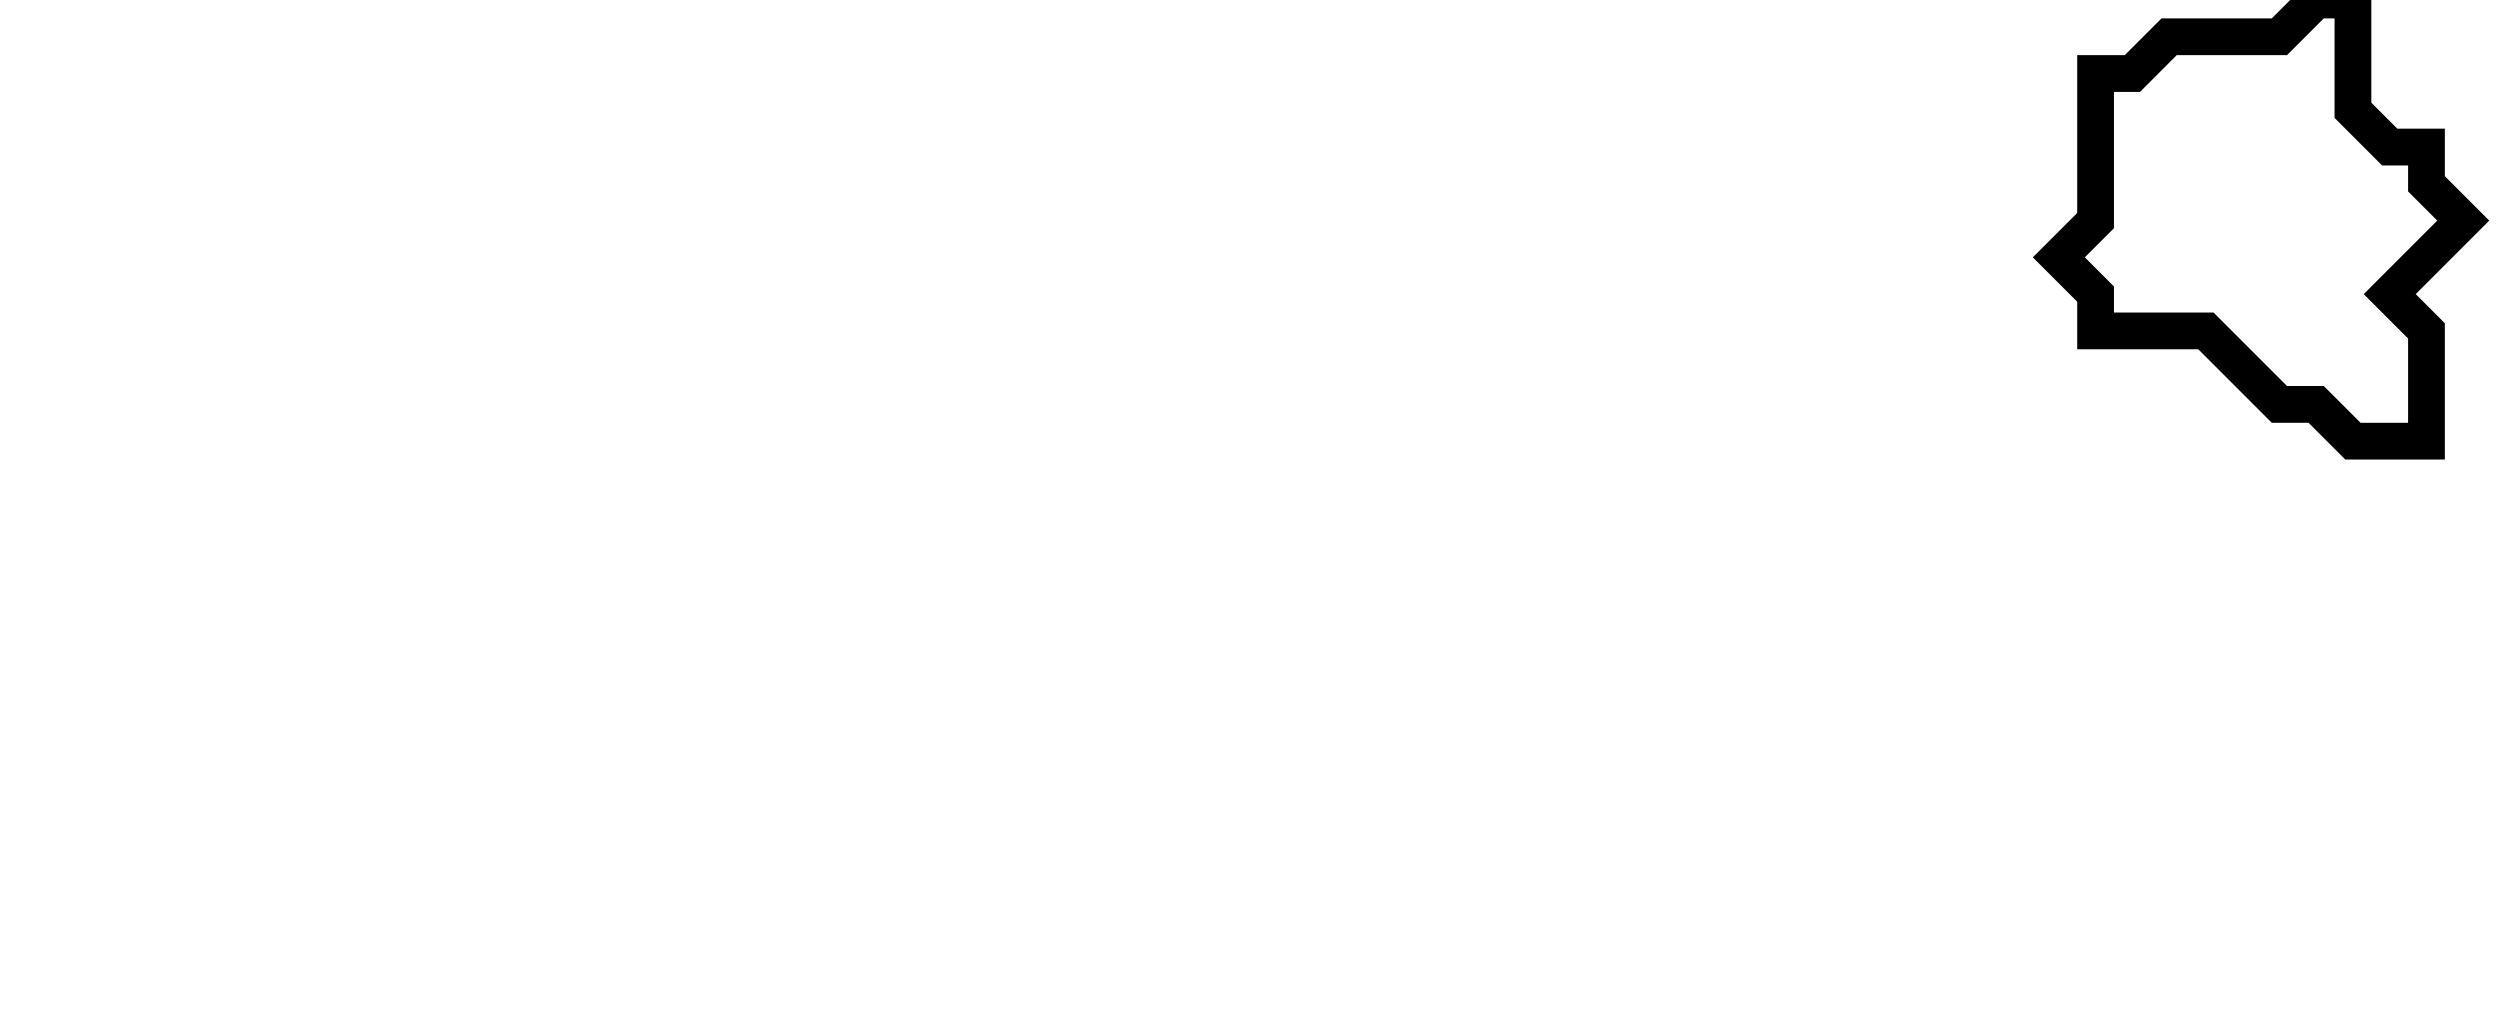 <svg xmlns="http://www.w3.org/2000/svg" width="68" height="28">
  <path d="M 63,0 L 62,1 L 59,1 L 58,2 L 57,2 L 57,6 L 56,7 L 57,8 L 57,9 L 60,9 L 62,11 L 63,11 L 64,12 L 66,12 L 66,9 L 65,8 L 67,6 L 66,5 L 66,4 L 65,4 L 64,3 L 64,0 Z" fill="none" stroke="black" stroke-width="1"/>
</svg>